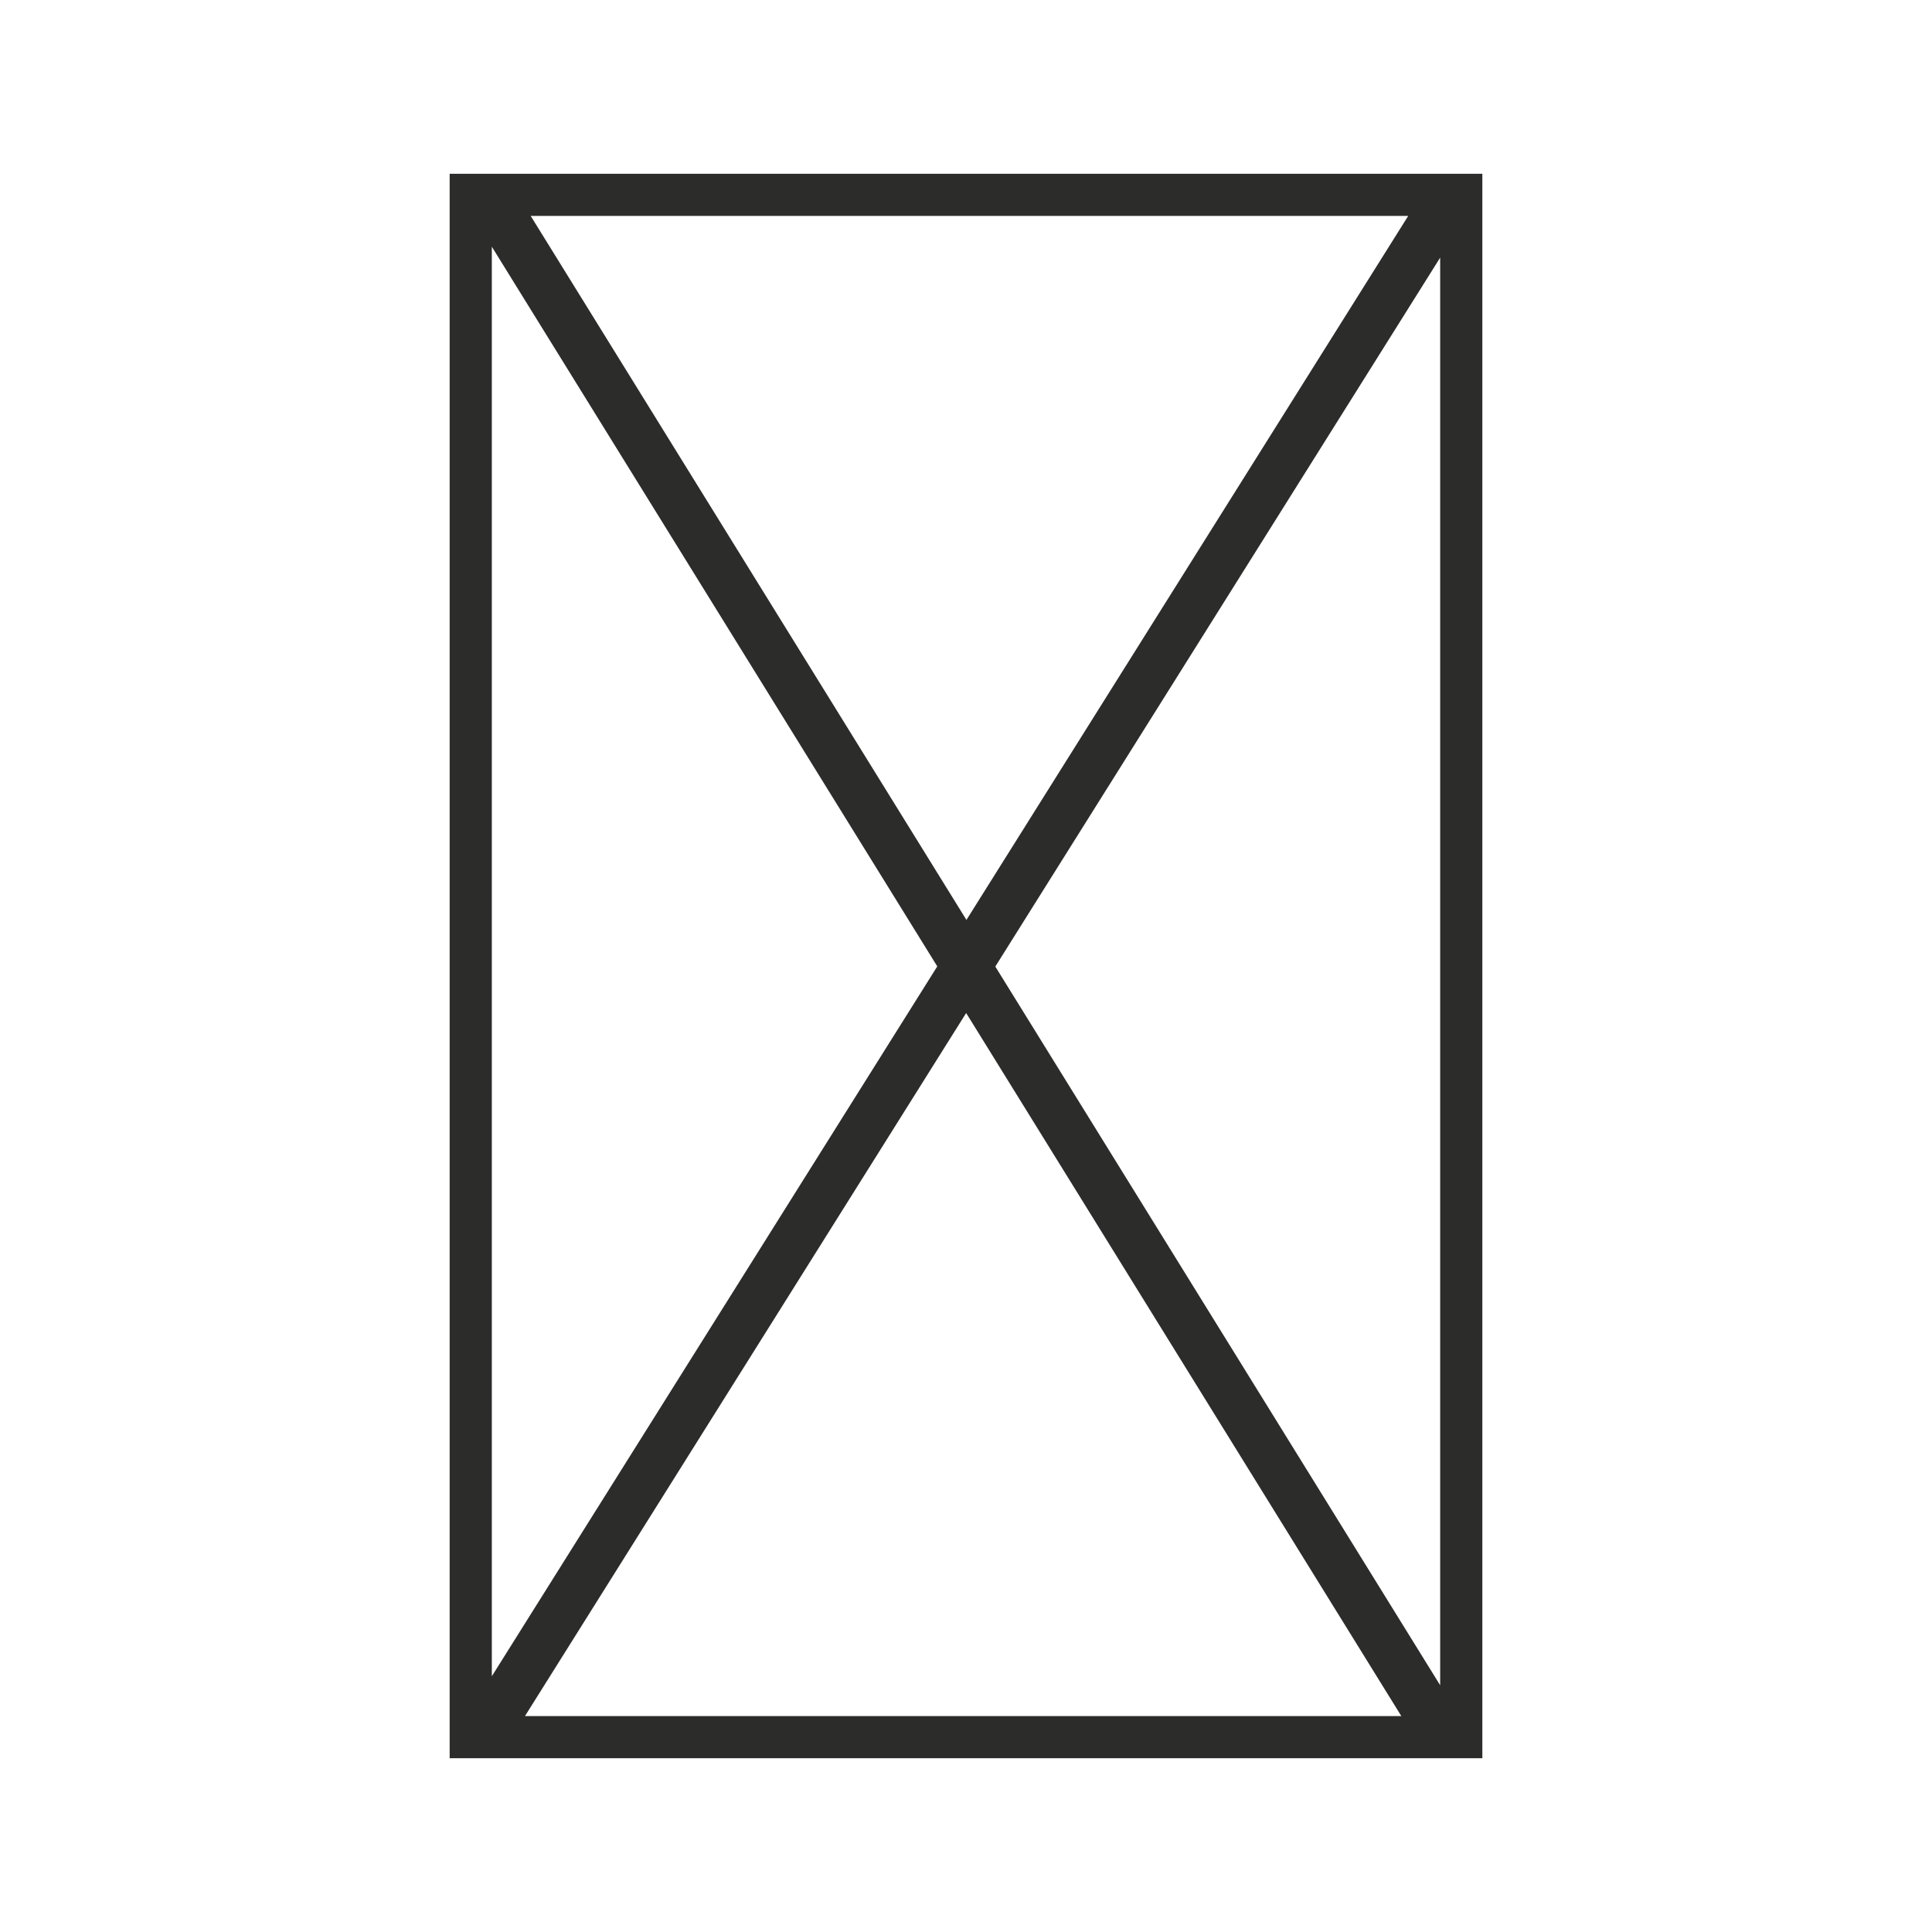 <?xml version="1.0" encoding="UTF-8" standalone="no"?>
<!-- Created with sK1/UniConvertor (http://sk1project.org/) -->

<svg
   xmlns:dc="http://purl.org/dc/elements/1.1/"
   xmlns:cc="http://creativecommons.org/ns#"
   xmlns:rdf="http://www.w3.org/1999/02/22-rdf-syntax-ns#"
   xmlns:svg="http://www.w3.org/2000/svg"
   xmlns="http://www.w3.org/2000/svg"
   xmlns:sodipodi="http://sodipodi.sourceforge.net/DTD/sodipodi-0.dtd"
   xmlns:inkscape="http://www.inkscape.org/namespaces/inkscape"
   width="937.5"
   height="937.5"
   viewBox="0 0 750 750"
   id="svg3027"
   version="1.1"
   inkscape:version="0.48.4 r9939"
   sodipodi:docname="galpon.cdr"
   style="fill-rule:evenodd">
  <defs
     id="defs3037" />
  <sodipodi:namedview
     pagecolor="#ffffff"
     bordercolor="#666666"
     borderopacity="1"
     objecttolerance="10"
     gridtolerance="10"
     guidetolerance="10"
     inkscape:pageopacity="0"
     inkscape:pageshadow="2"
     inkscape:window-width="640"
     inkscape:window-height="480"
     id="namedview3035"
     showgrid="false"
     inkscape:document-units="pt"
     units="pt"
     inkscape:zoom="0.22425732"
     inkscape:cx="372.04749"
     inkscape:cy="526.18127"
     inkscape:window-x="0"
     inkscape:window-y="0"
     inkscape:window-maximized="0"
     inkscape:current-layer="svg3027" />
  <g
     id="g3029"
     transform="translate(0,-91.89)">
    <g
       id="g3031">
      <path
         style="fill:#2c2c2b;stroke:#2c2c2b;stroke-width:0"
         d="m 206.018,175.718 340.641,0 L 375.17,448.999 206.018,175.718 z m 353.058,16.182 0,554.214 L 386.378,467.105 559.076,191.9 z m -184.017,293.243 -171.262,272.919 340.19,0 L 375.059,485.143 z M 190.924,742.608 363.851,467.036 190.924,187.657 l 0,554.951 z m -16.368,-583.258 400.887,0 0,615.08 -400.887,0 0,-615.08 z"
         id="path3033"
         inkscape:connector-curvature="0" />
    </g>
  </g>
</svg>
